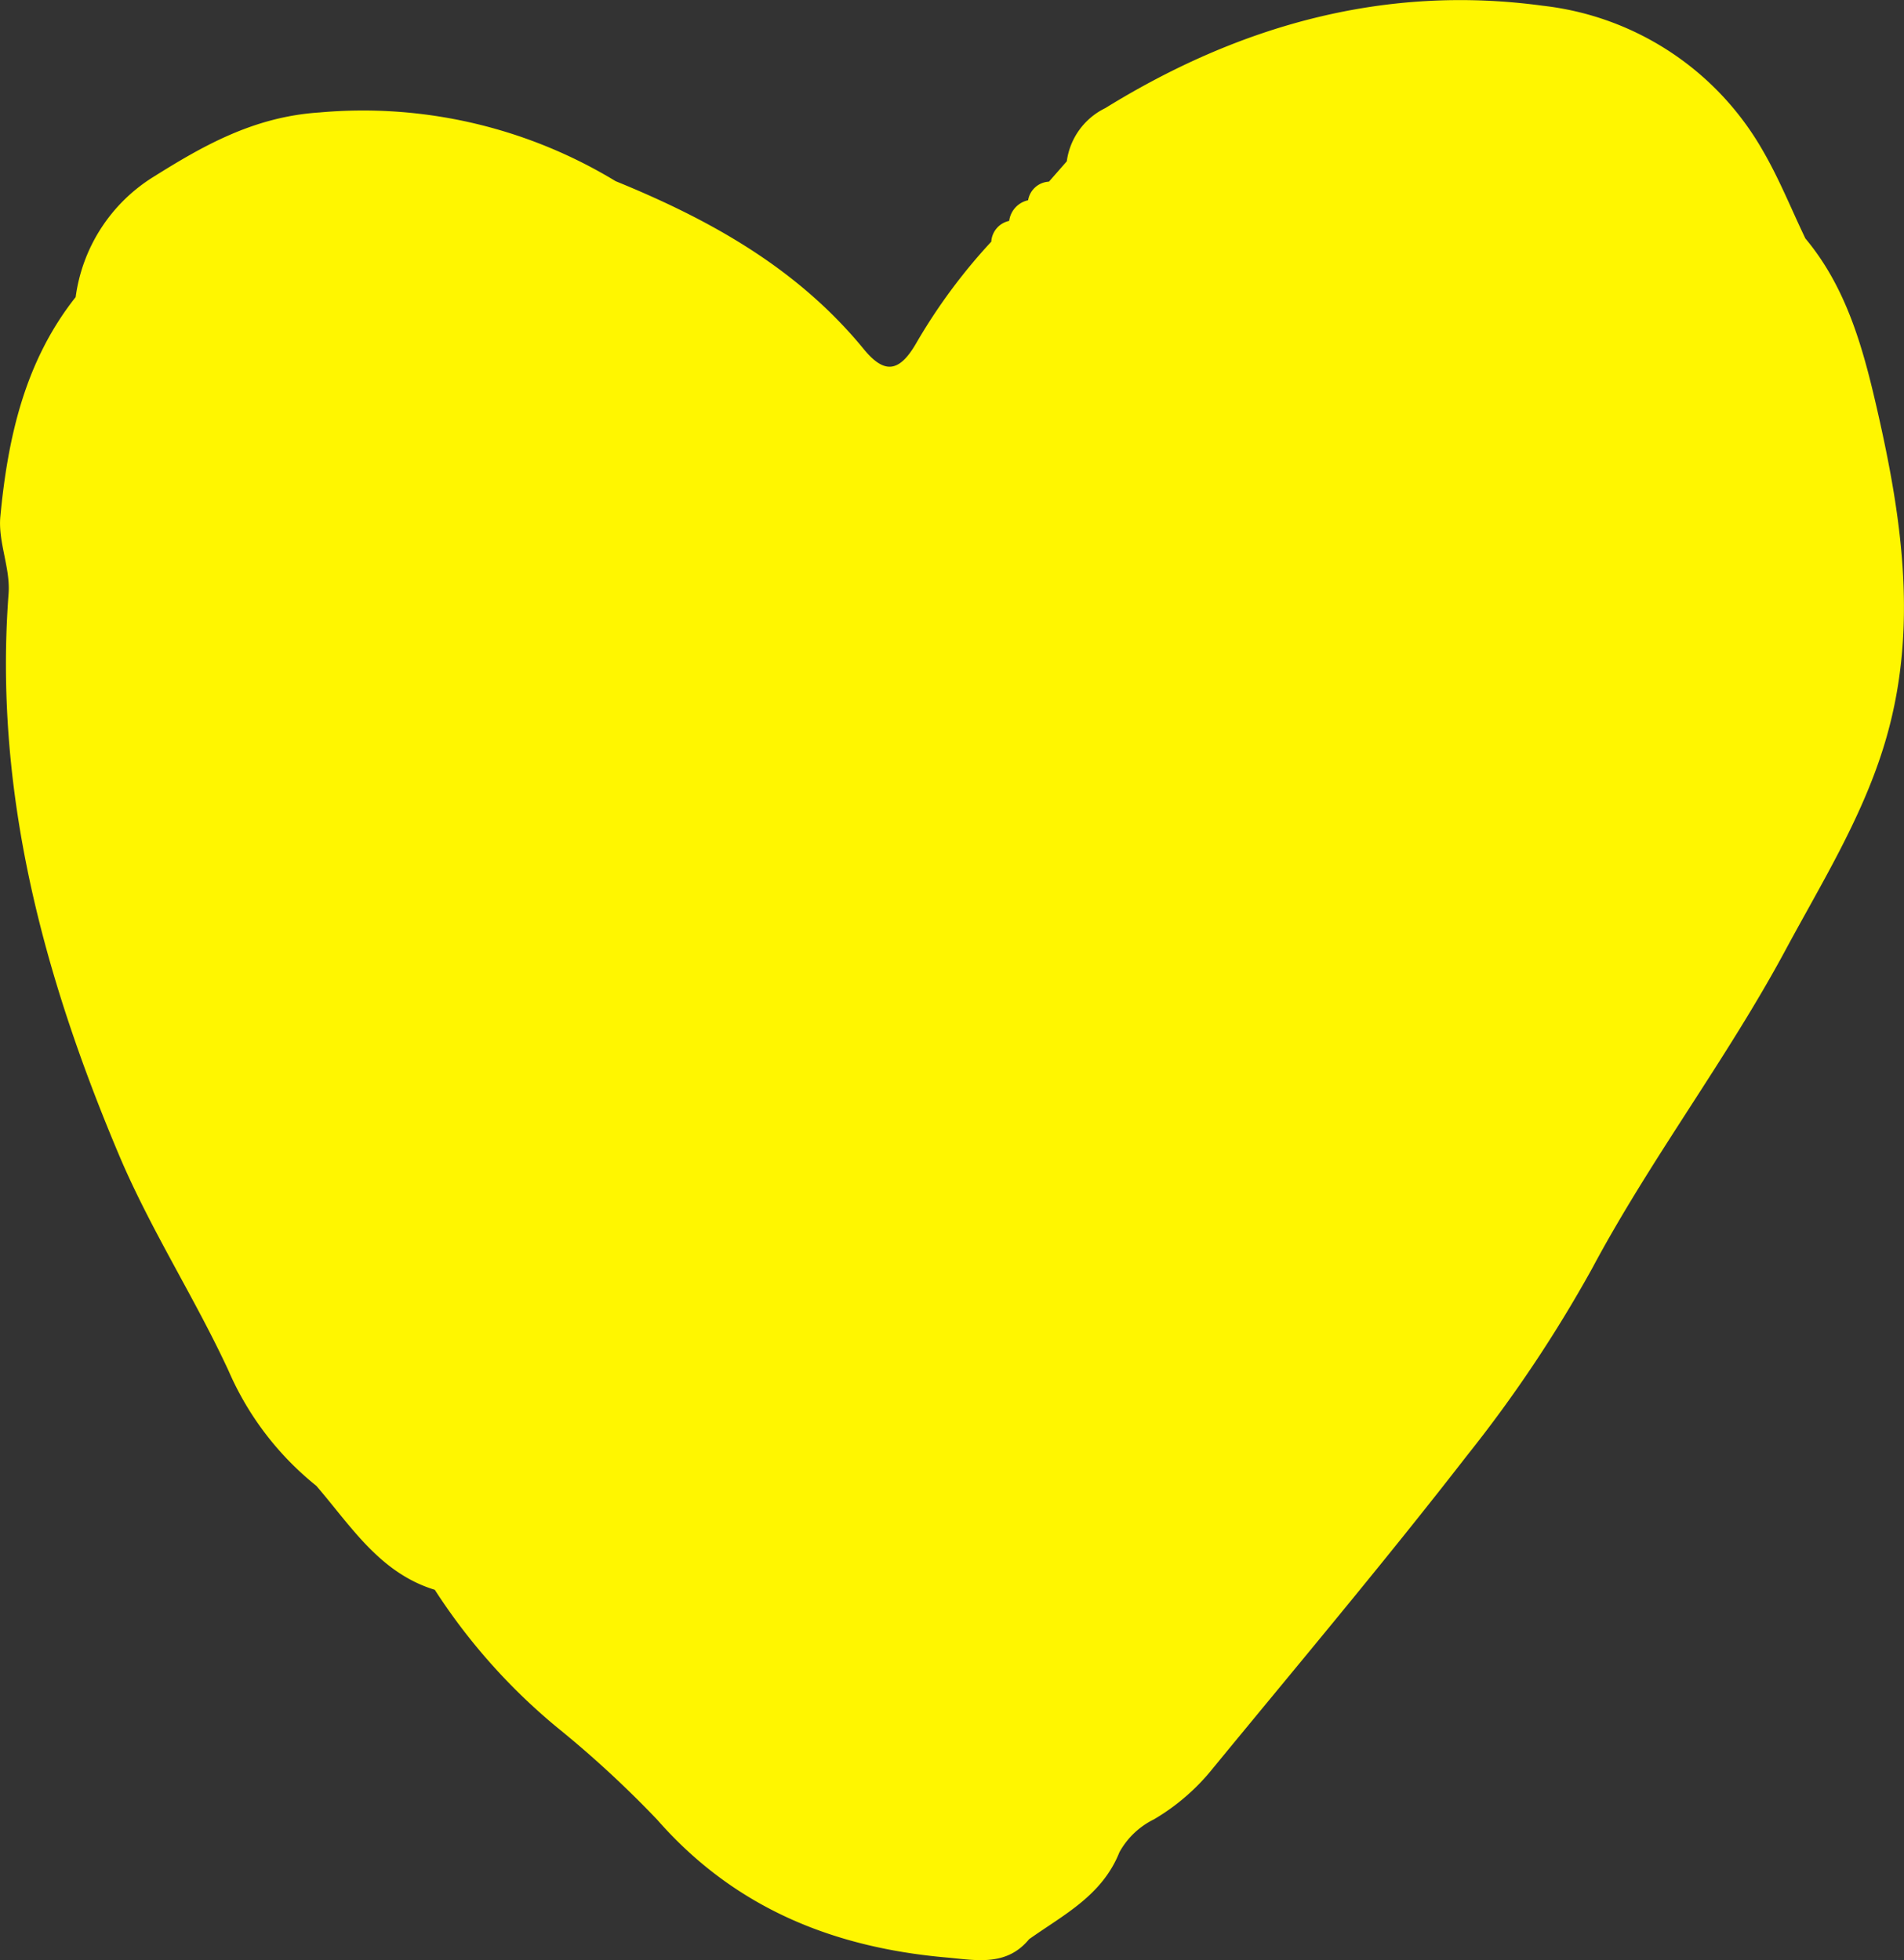 <svg xmlns="http://www.w3.org/2000/svg" width="115.432" height="118.853" viewBox="0 0 115.432 118.853">
  <rect x="0" y="0" width="115.432" height="118.853" fill="#333333" stroke="none"/>
  <path id="vector_heart" d="M224.389,1009.981c-.836-3.646-1.835-7.324-4.337-10.316h0c-.851-1.775-1.586-3.616-2.572-5.312a17.628,17.628,0,0,0-13.347-8.8c-9.539-1.3-18.377,1.172-26.526,6.209a4.209,4.209,0,0,0-2.333,3.224h0q-.54.618-1.081,1.234a1.349,1.349,0,0,0-1.264,1.128,1.47,1.47,0,0,0-1.147,1.252,1.368,1.368,0,0,0-1.085,1.258h0a34.516,34.516,0,0,0-4.579,6.205c-1.023,1.747-1.924,1.812-3.152.313-4.011-4.9-9.313-7.849-15.044-10.185h0a29.5,29.5,0,0,0-17.947-4.167c-4.036.258-7.141,2.068-10.145,3.951a10.165,10.165,0,0,0-4.644,7.245h0c-3.089,3.9-4.115,8.54-4.567,13.32-.143,1.524.618,3.128.5,4.66-.9,11.971,2.086,23.112,6.686,34.019,1.923,4.559,4.606,8.681,6.661,13.129a18.236,18.236,0,0,0,5.309,6.952h0c2.1,2.434,3.842,5.284,7.184,6.306h0a36.415,36.415,0,0,0,7.421,8.35,63.918,63.918,0,0,1,6.071,5.6c4.705,5.366,10.716,7.766,17.632,8.355,1.759.167,3.56.519,4.907-1.119h0c2.083-1.479,4.421-2.635,5.474-5.27a4.807,4.807,0,0,1,2.1-2,13.061,13.061,0,0,0,3.584-3.11c5.161-6.286,10.4-12.511,15.382-18.936a81.456,81.456,0,0,0,7.6-11.368c3.558-6.66,8.152-12.665,11.72-19.3,2.151-4,4.557-7.864,5.929-12.259C226.948,1023.627,225.948,1016.778,224.389,1009.981Z" transform="translate(-110.599 -985.205)" fill="#fff600"/>
</svg>
